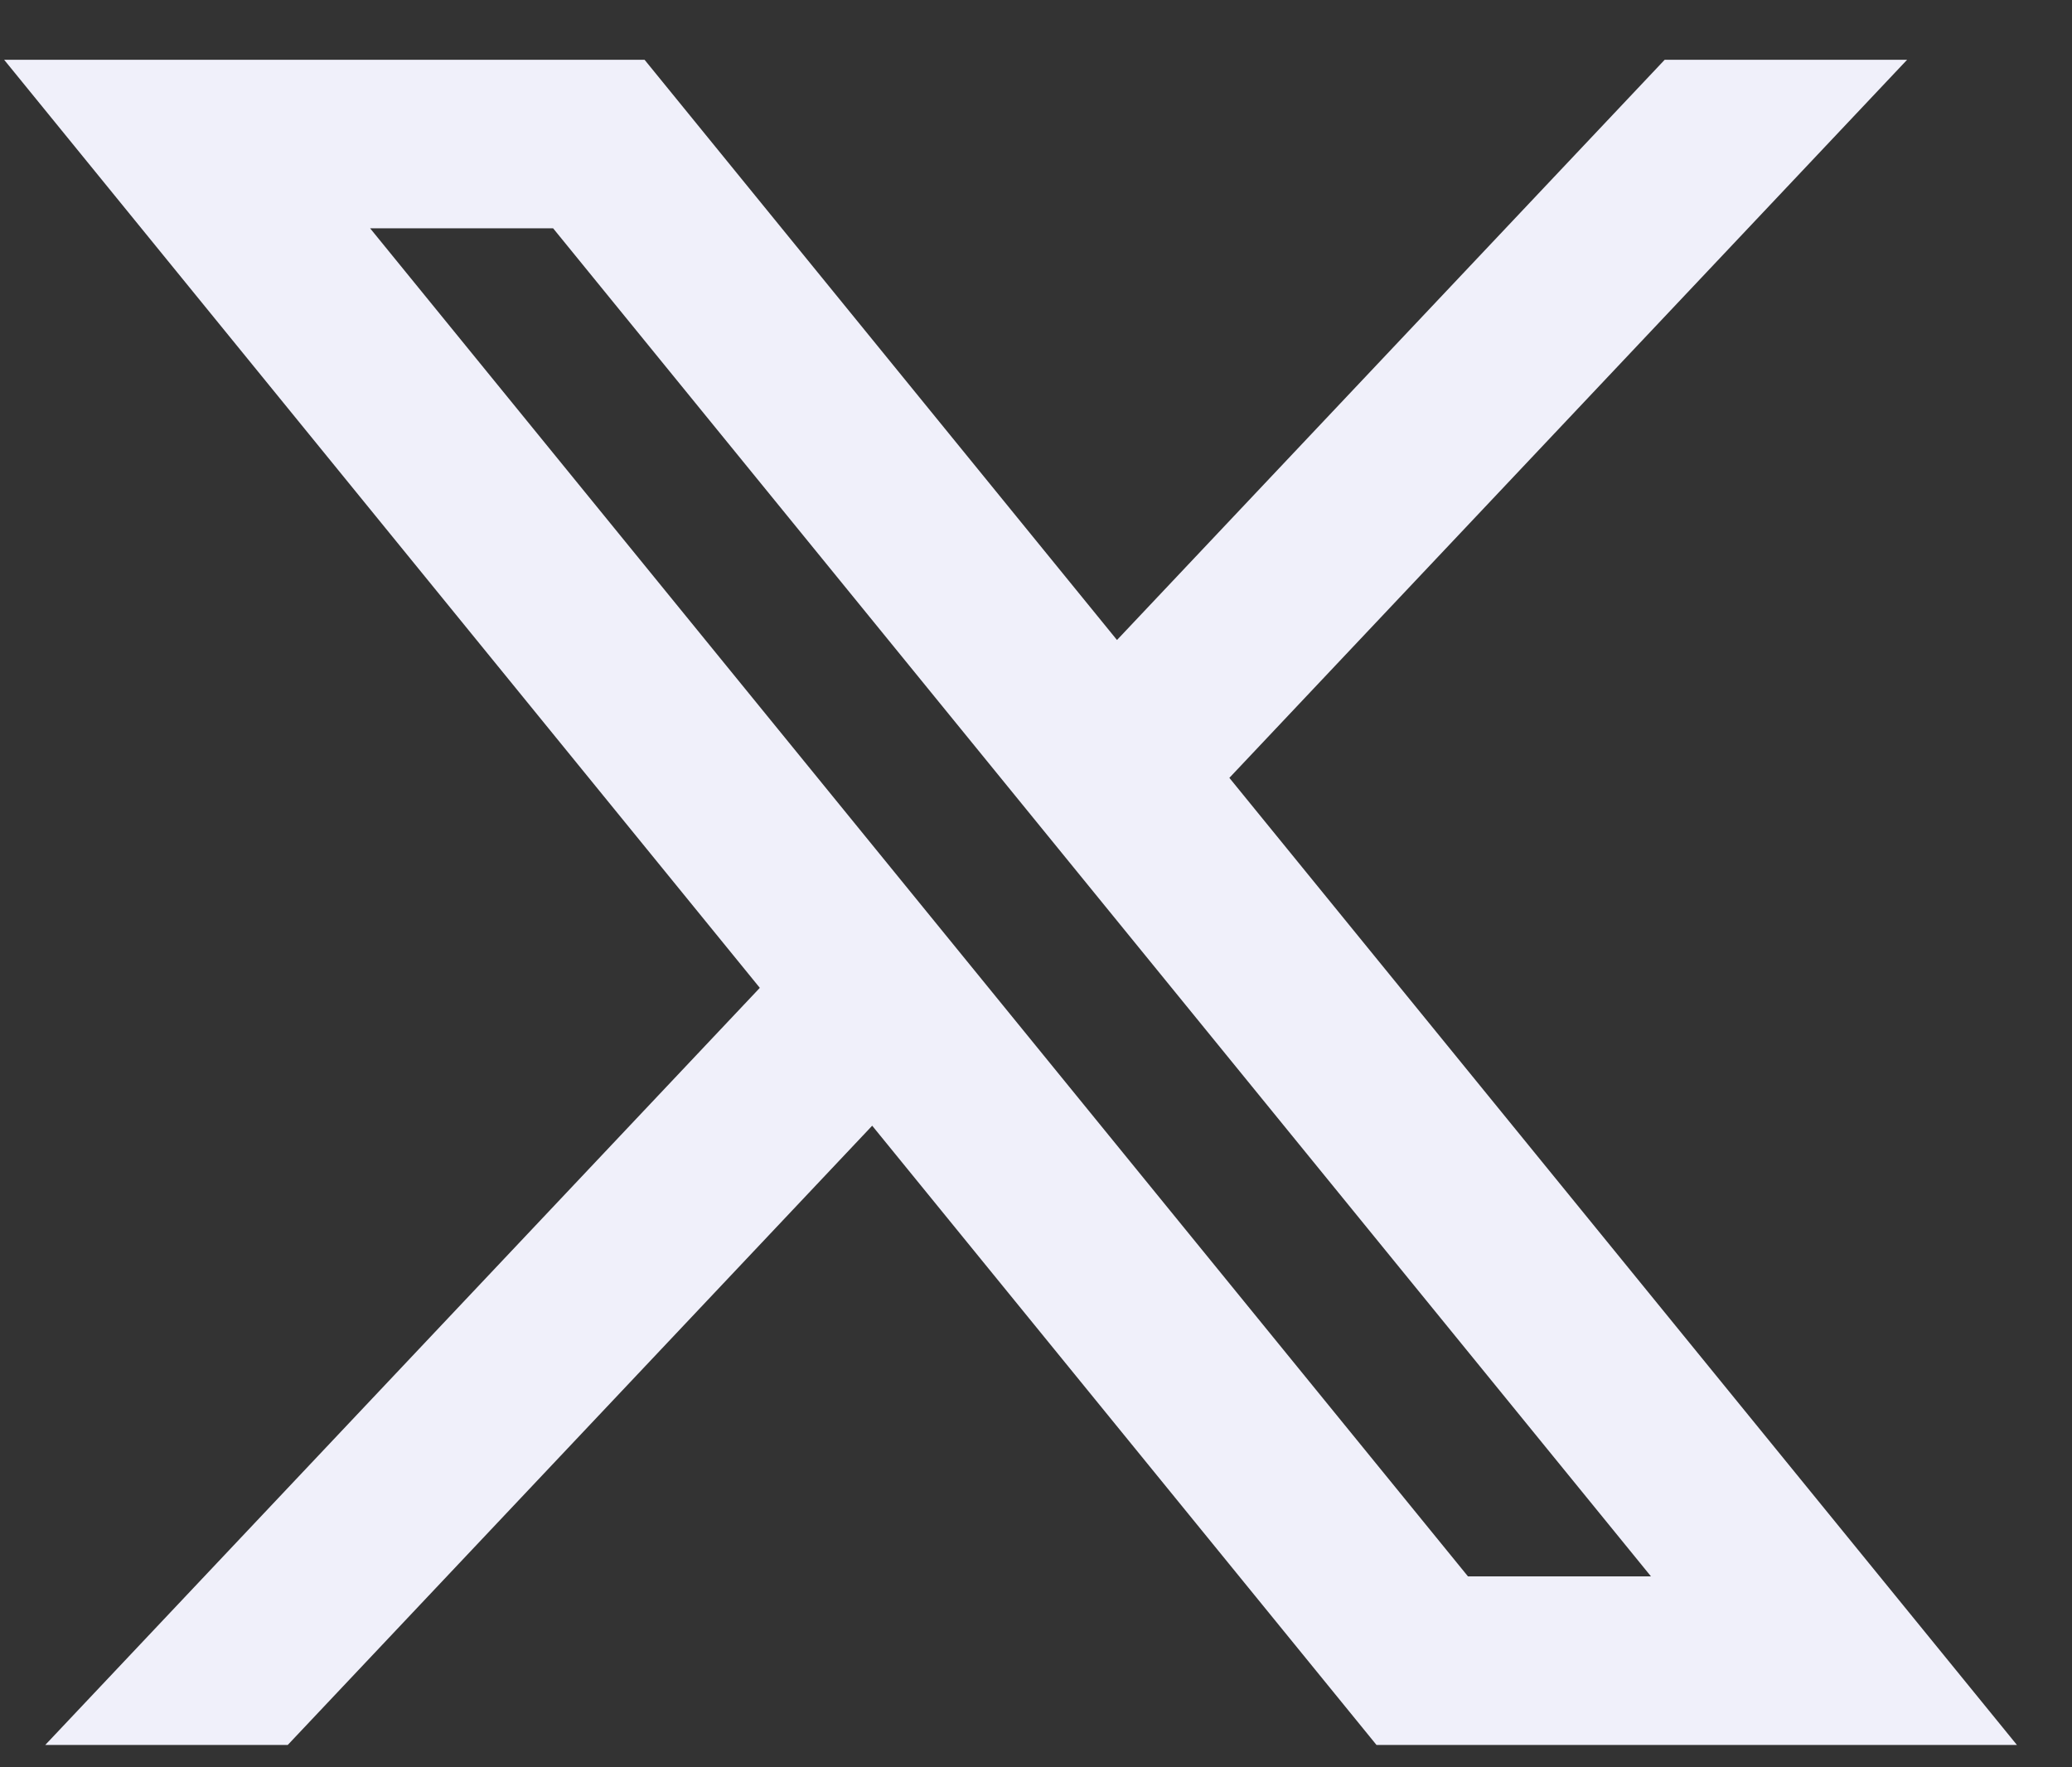 <svg width="34" height="29" viewBox="0 0 34 29" fill="none" xmlns="http://www.w3.org/2000/svg">
<rect x="0" y="0" width="34" height="29" fill="#333333" stroke="none"/>
<path d="M10.577 0.981L0.068 0.981L12.468 16.21L0.743 28.633H4.722L14.312 18.472L22.587 28.633H33.096L20.173 12.764L31.294 0.981L27.316 0.981L18.329 10.502L10.577 0.981ZM24.088 25.867L6.073 3.746L9.076 3.746L27.091 25.867H24.088Z" fill="#F0F0FA"/>
</svg>
